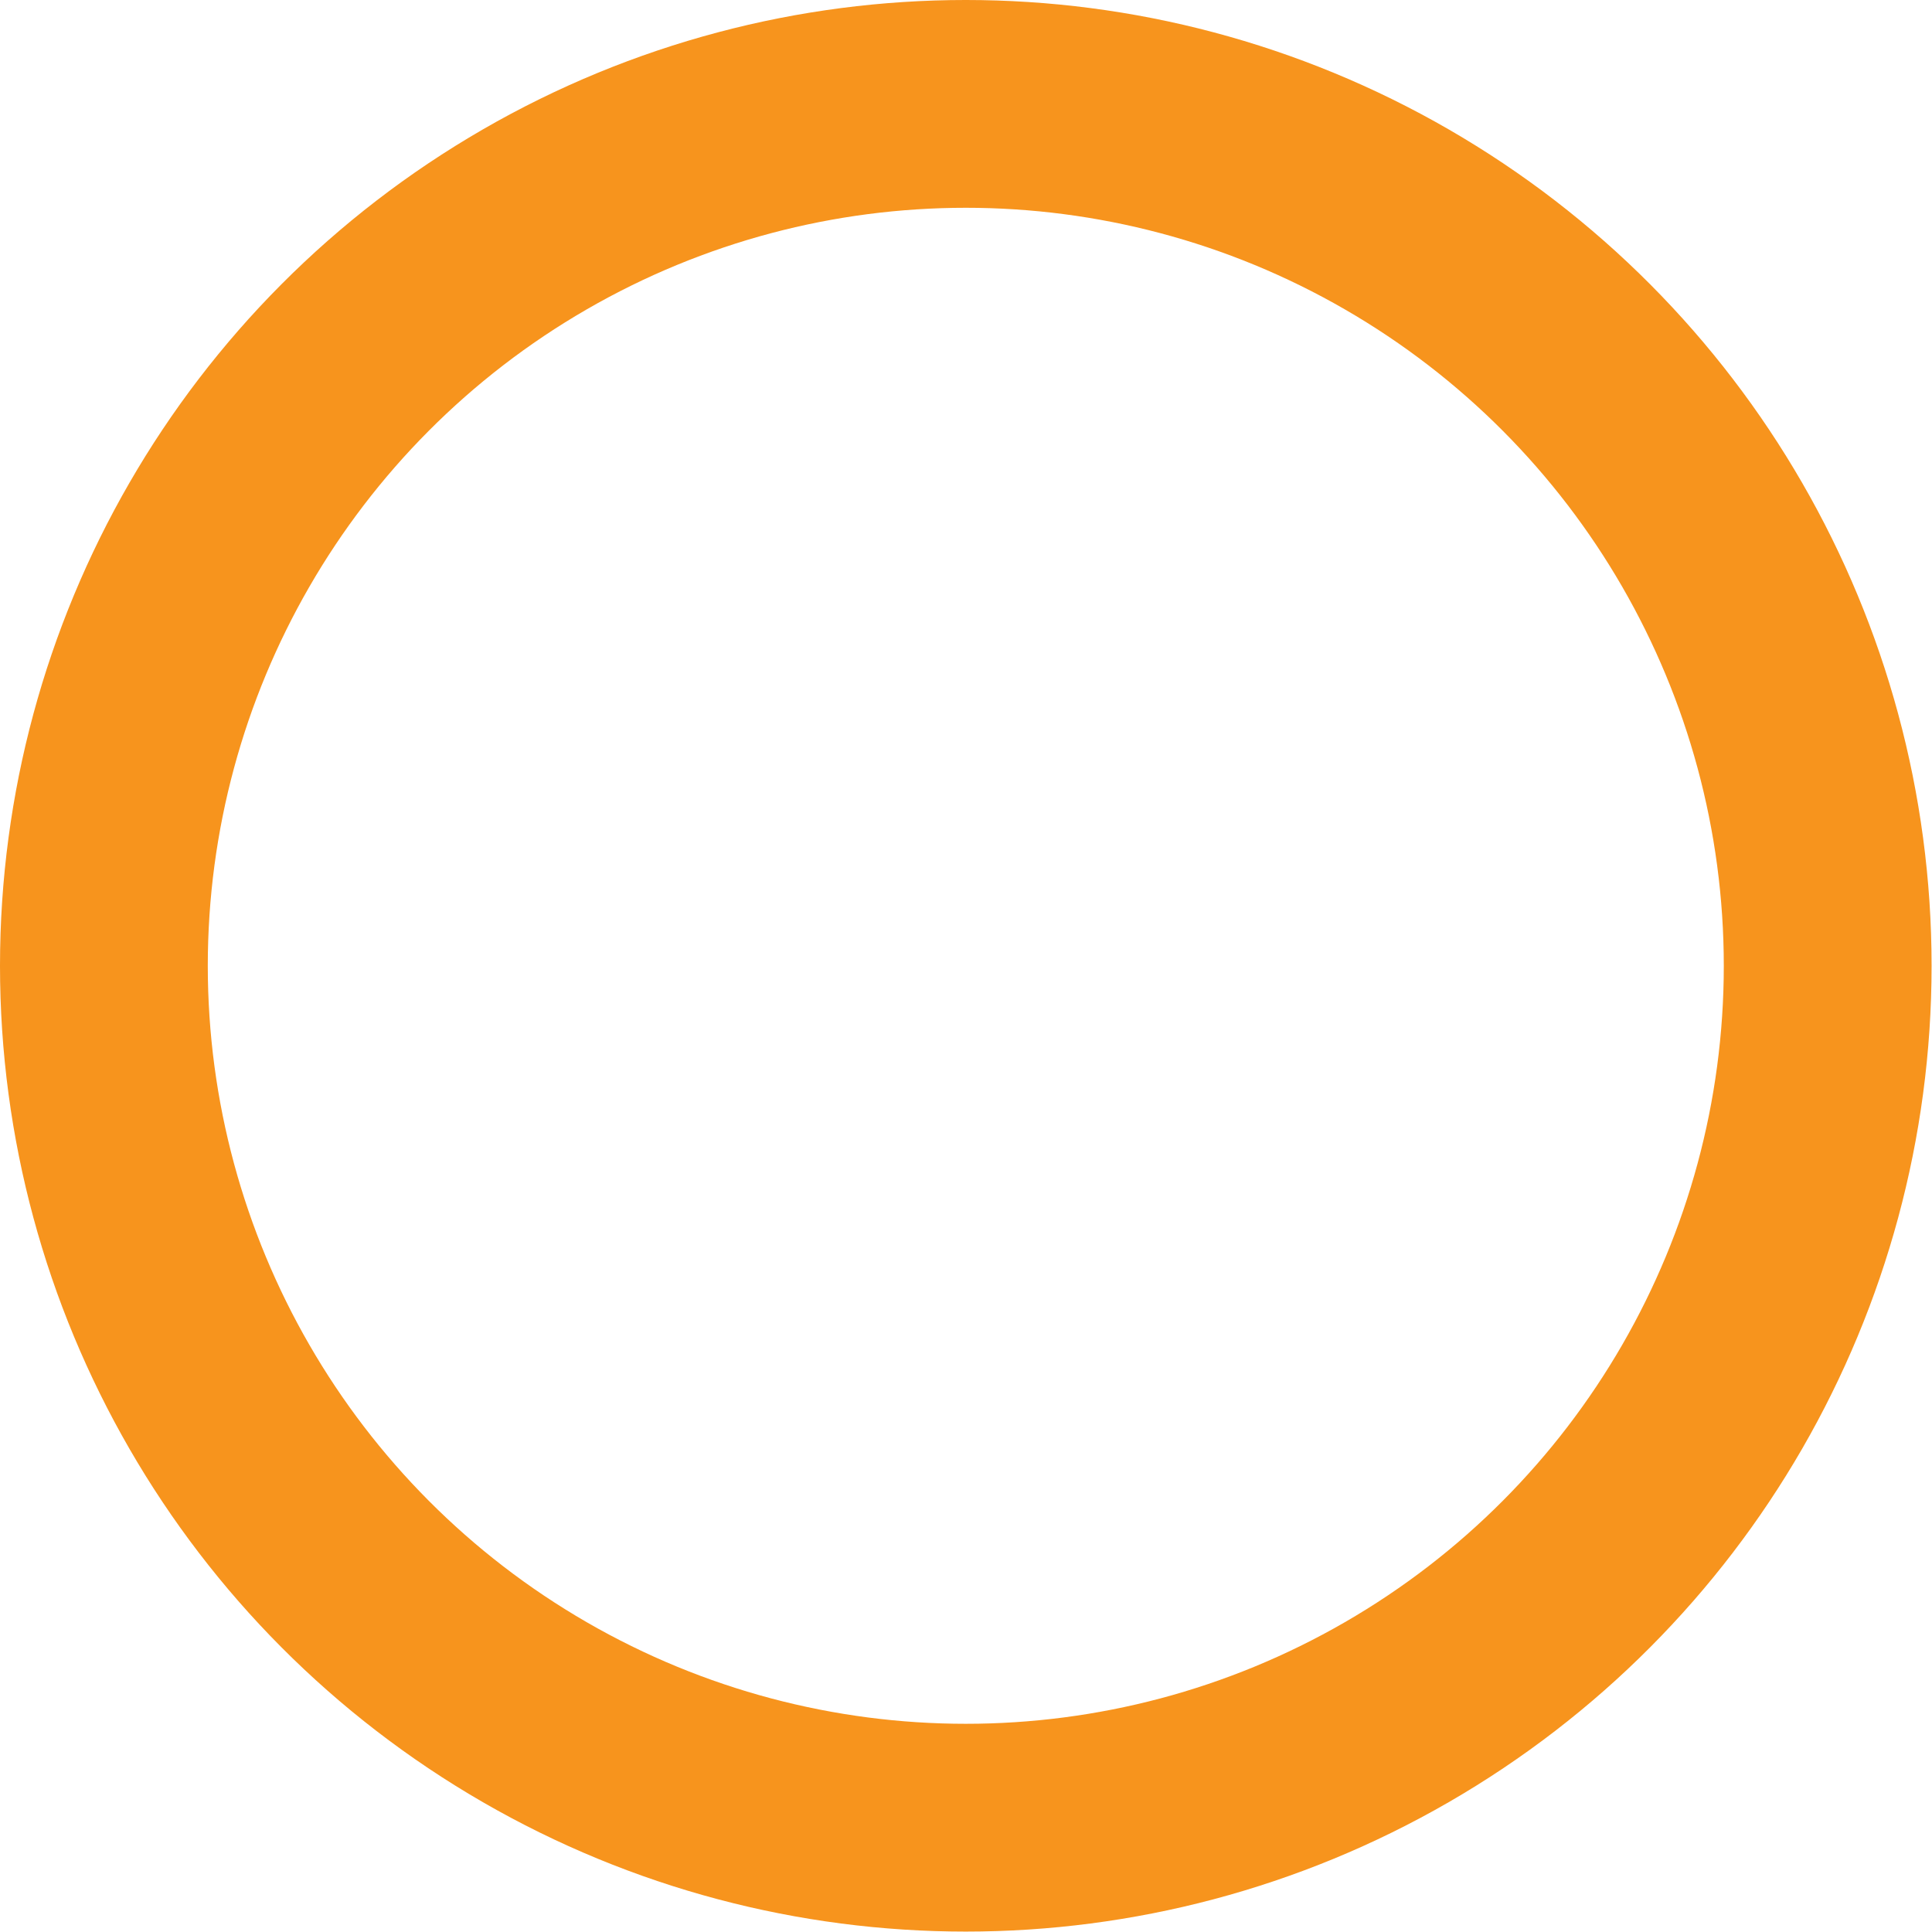 <svg xmlns="http://www.w3.org/2000/svg" viewBox="0 0 46.49 46.49"><defs><style>.cls-1{fill:none;stroke:#f7941d;stroke-miterlimit:10;stroke-width:5px;}</style></defs><g id="Layer_2" data-name="Layer 2"><g id="Layer_1-2" data-name="Layer 1"><circle class="cls-1" cx="23.24" cy="23.24" r="20.74"/></g></g></svg>